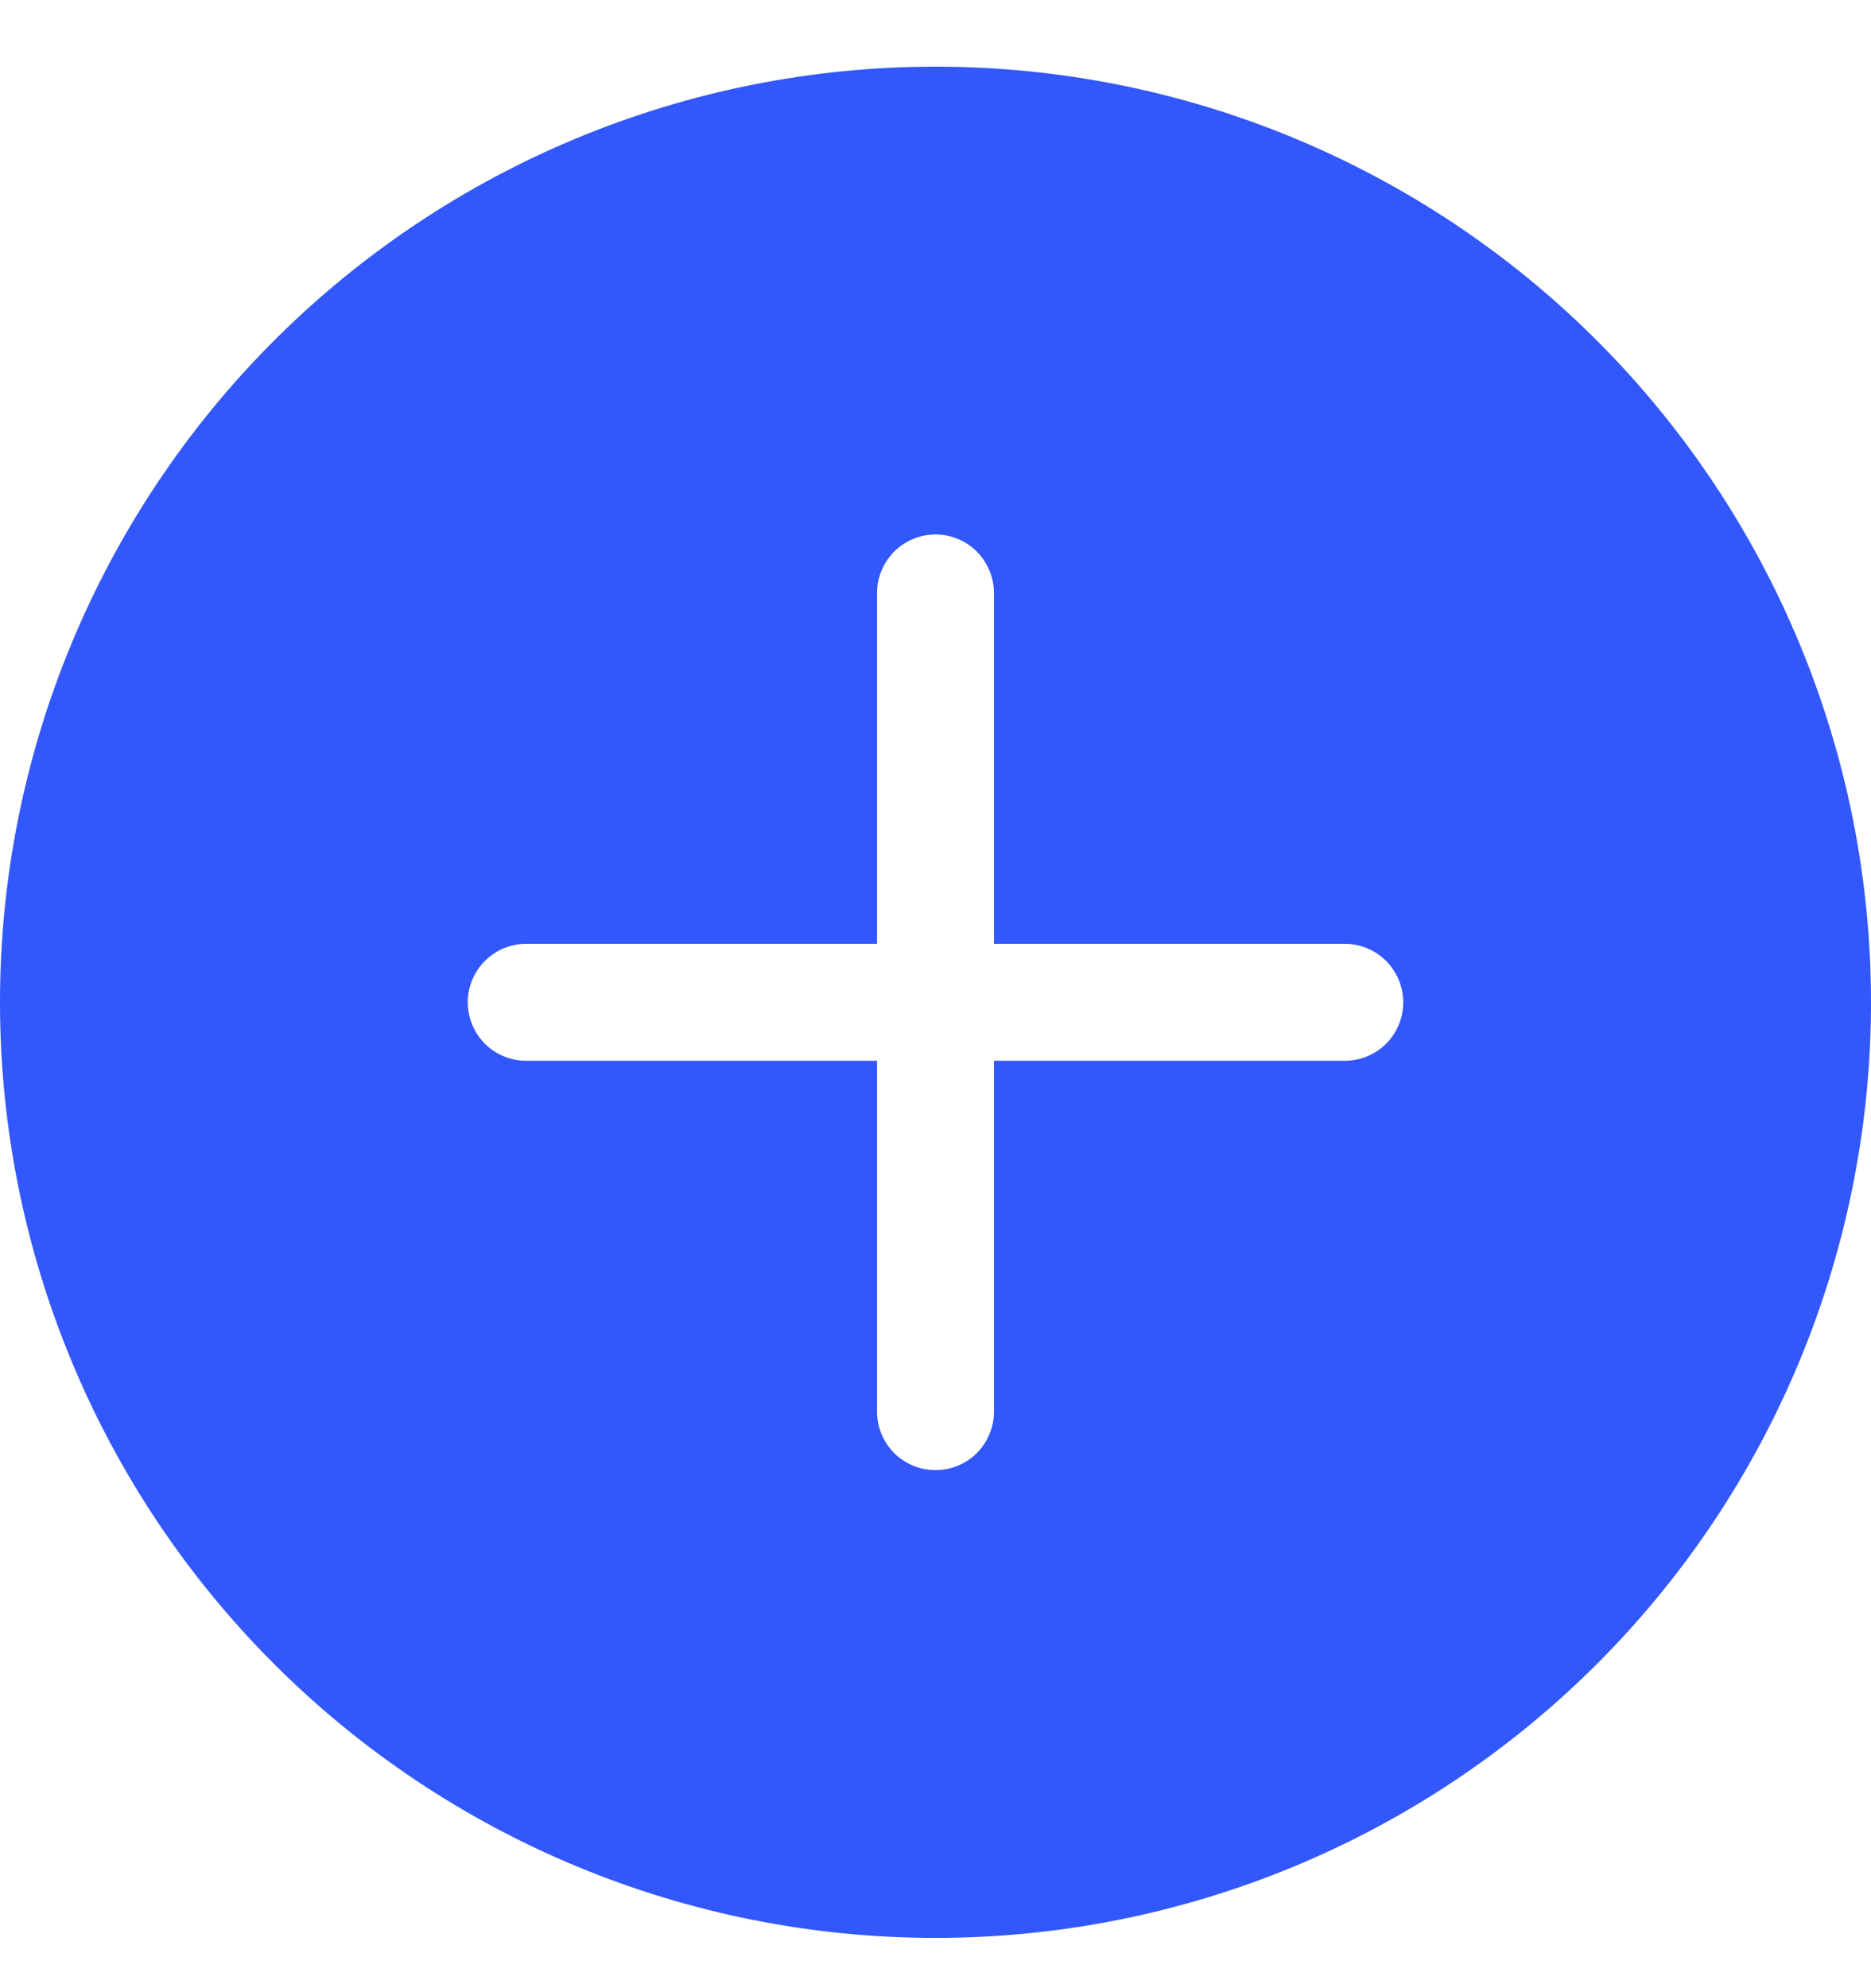 <svg width="16" height="17" viewBox="0 0 16 17" fill="none" xmlns="http://www.w3.org/2000/svg">
  <path
    d="M16 8.57C16 10.692 15.157 12.727 13.657 14.227C12.157 15.727 10.122 16.57 8 16.57C5.878 16.57 3.843 15.727 2.343 14.227C0.843 12.727 0 10.692 0 8.57C0 6.449 0.843 4.414 2.343 2.913C3.843 1.413 5.878 0.57 8 0.57C10.122 0.57 12.157 1.413 13.657 2.913C15.157 4.414 16 6.449 16 8.57ZM8.5 5.07C8.5 4.938 8.447 4.811 8.354 4.717C8.26 4.623 8.133 4.57 8 4.57C7.867 4.57 7.74 4.623 7.646 4.717C7.553 4.811 7.5 4.938 7.5 5.07V8.07H4.5C4.367 8.07 4.24 8.123 4.146 8.217C4.053 8.311 4 8.438 4 8.57C4 8.703 4.053 8.83 4.146 8.924C4.24 9.018 4.367 9.07 4.5 9.07H7.5V12.07C7.5 12.203 7.553 12.33 7.646 12.424C7.74 12.518 7.867 12.57 8 12.57C8.133 12.57 8.26 12.518 8.354 12.424C8.447 12.33 8.5 12.203 8.5 12.07V9.07H11.5C11.633 9.07 11.76 9.018 11.854 8.924C11.947 8.83 12 8.703 12 8.57C12 8.438 11.947 8.311 11.854 8.217C11.76 8.123 11.633 8.07 11.5 8.07H8.5V5.07Z"
    fill="#3257FB" />
</svg>
